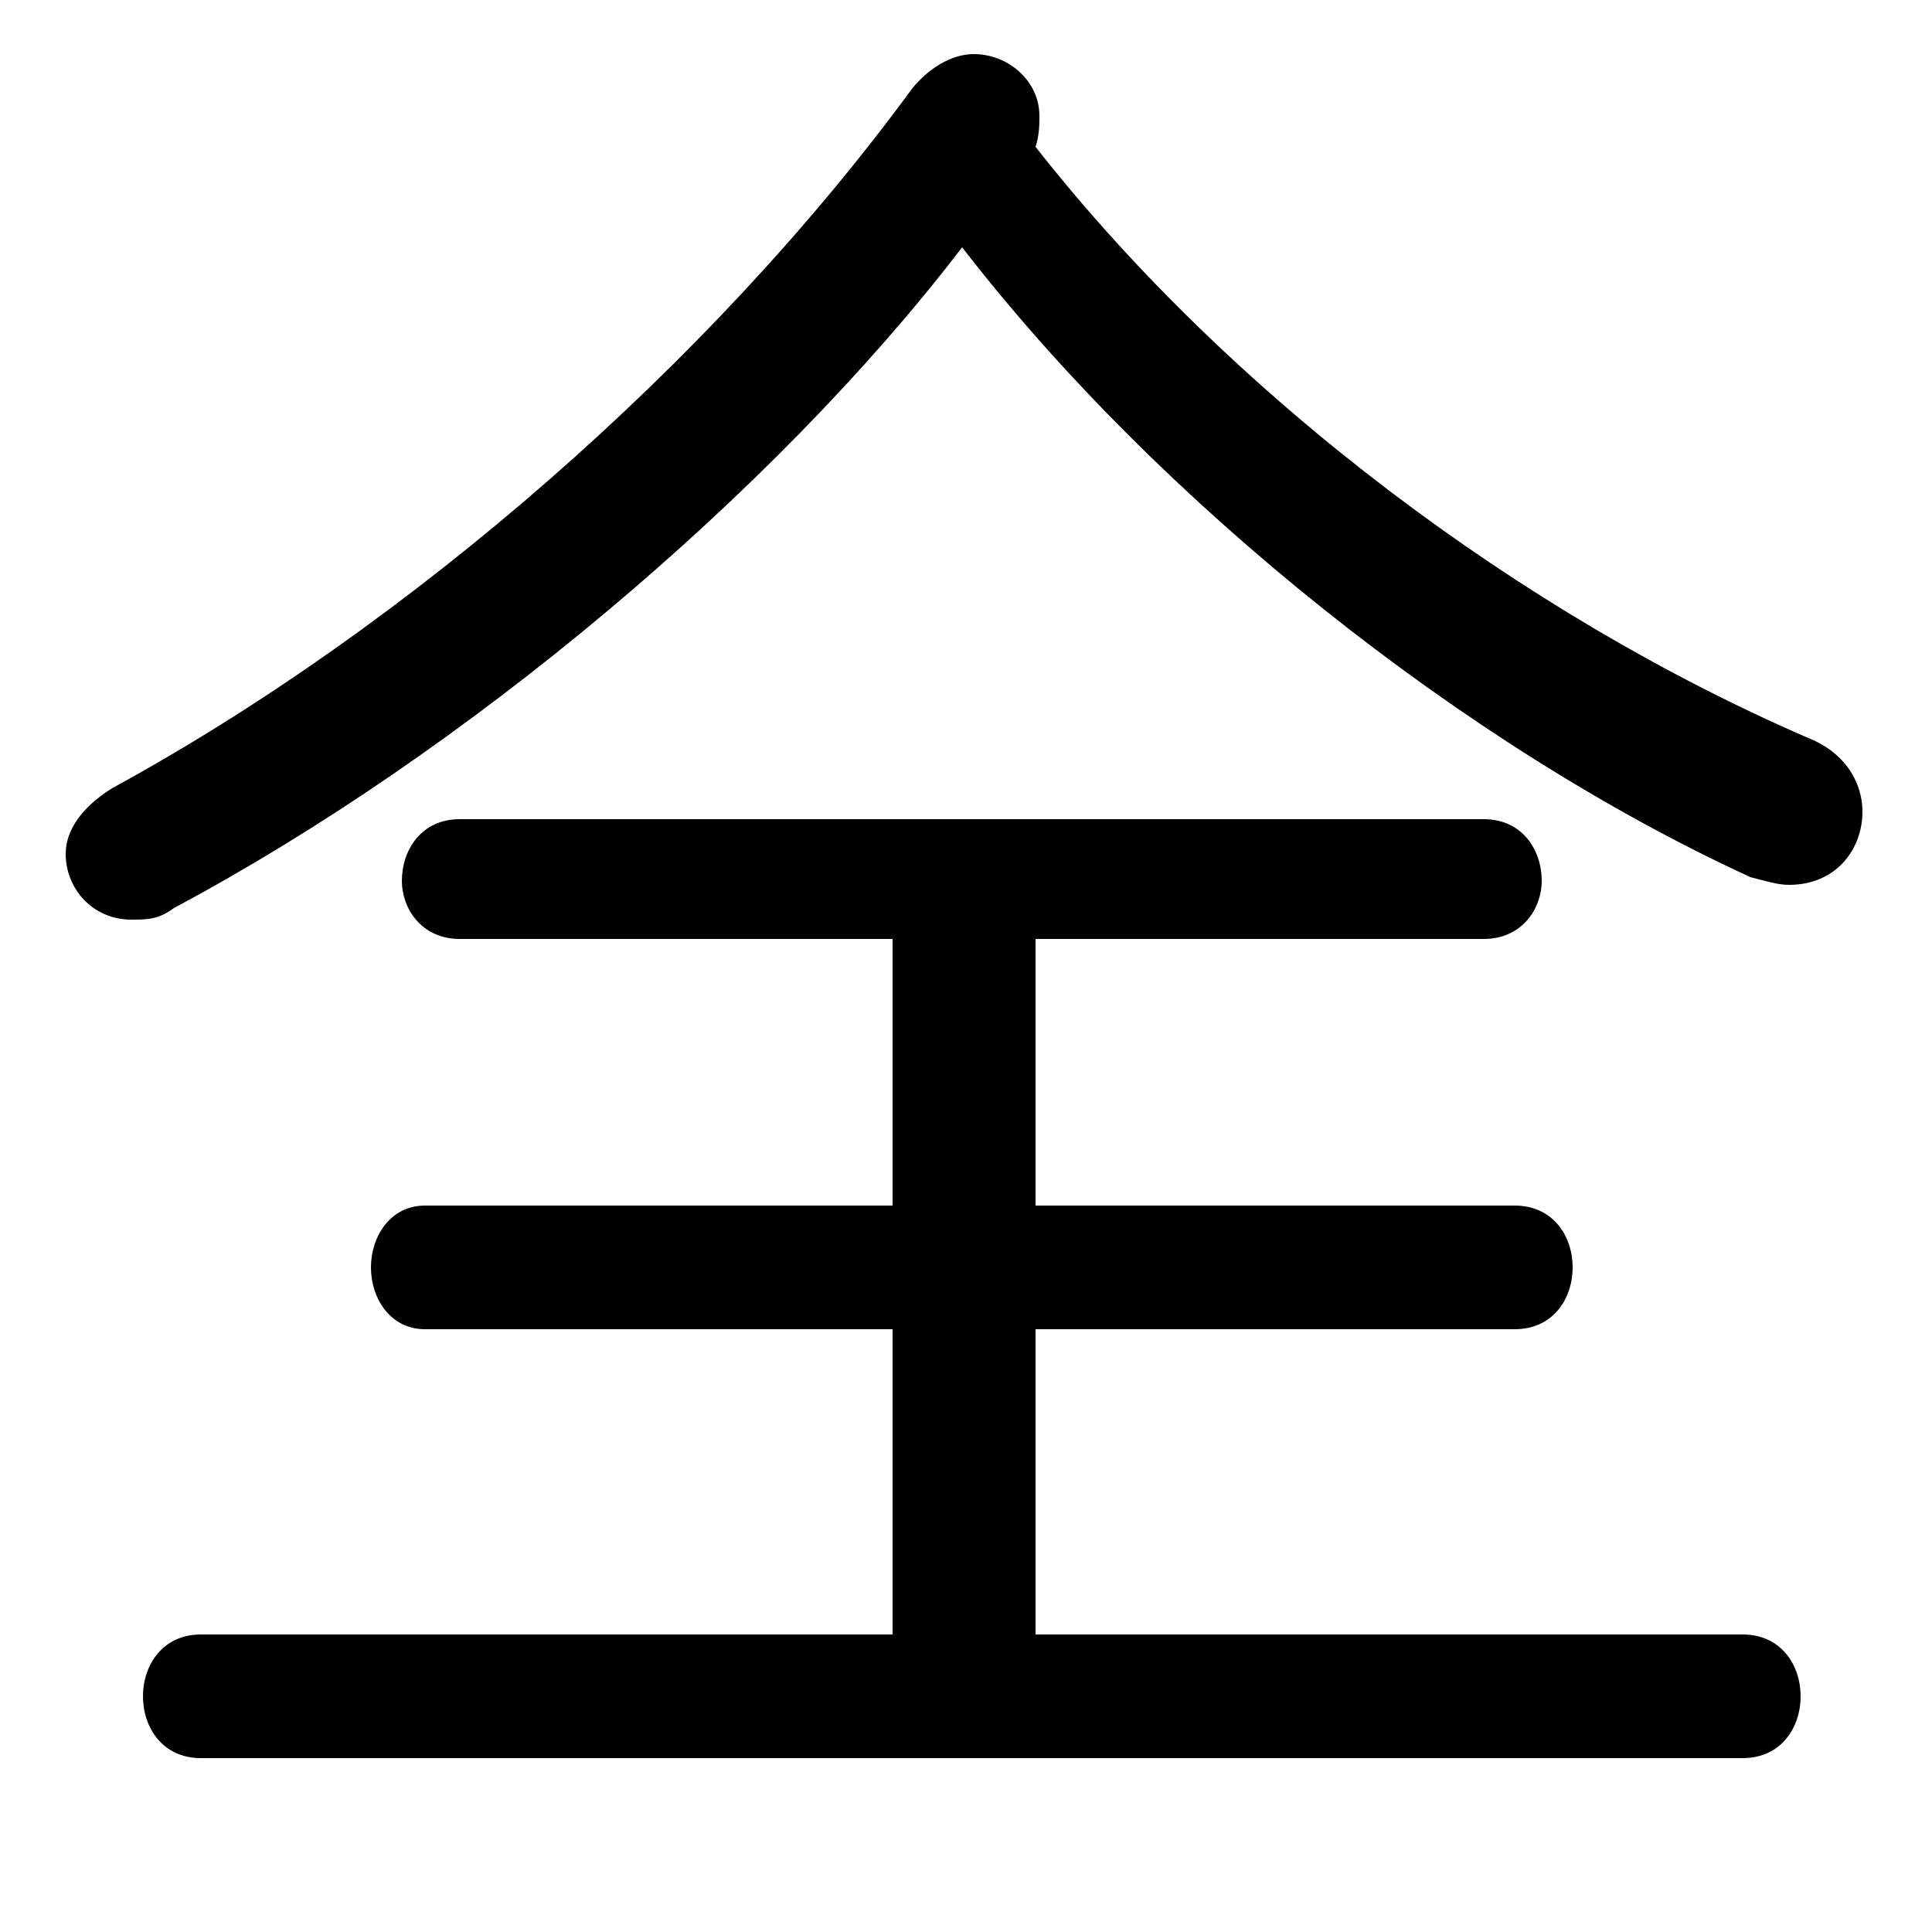 <svg xmlns="http://www.w3.org/2000/svg" viewBox="0 -44.0 50.0 50.0">
    <rect x="0" y="-44.0" width="50.0" height="50.0" fill="#808080" stroke="none"/>
    <g transform="scale(1, -1)">
        <!-- ボディの枠 -->
        <rect x="0" y="-6.0" width="50.0" height="50.0"
            stroke="white" fill="white"/>
        <!-- グリフ座標系の原点 -->
        <circle cx="0" cy="0" r="5" fill="white"/>
        <!-- グリフのアウトライン -->
        <g style="fill:black;stroke:#000000;stroke-width:0;stroke-linecap:round;stroke-linejoin:round;">
        <path d="M 24.9 37.6 C 30.0 31.0 37.9 24.7 45.3 21.3 C 45.7 21.2 46.0 21.1 46.3 21.1 C 47.5 21.1 48.2 22.0 48.2 23.0 C 48.2 23.7 47.8 24.5 46.8 24.9 C 39.4 28.1 31.9 33.7 26.8 40.2 C 26.9 40.5 26.9 40.8 26.9 41.0 C 26.9 41.9 26.1 42.6 25.2 42.6 C 24.6 42.6 24.0 42.2 23.6 41.7 C 18.4 34.6 10.6 27.8 2.9 23.6 C 2.1 23.1 1.7 22.5 1.7 21.9 C 1.7 21.0 2.4 20.2 3.4 20.2 C 3.8 20.2 4.1 20.2 4.5 20.5 C 12.0 24.5 20.0 31.2 24.9 37.6 Z M 26.8 1.7 L 26.8 9.6 L 39.2 9.6 C 40.2 9.6 40.7 10.4 40.7 11.2 C 40.7 12.0 40.2 12.8 39.2 12.8 L 26.8 12.8 L 26.8 19.7 L 38.4 19.7 C 39.4 19.7 39.9 20.5 39.9 21.2 C 39.9 22.0 39.4 22.8 38.4 22.8 L 11.9 22.8 C 10.9 22.8 10.4 22.0 10.4 21.2 C 10.4 20.5 10.9 19.7 11.9 19.7 L 23.1 19.7 L 23.1 12.8 L 11.0 12.8 C 10.1 12.8 9.6 12.0 9.6 11.2 C 9.6 10.4 10.1 9.6 11.0 9.6 L 23.1 9.6 L 23.1 1.7 L 5.2 1.7 C 4.2 1.7 3.7 0.9 3.7 0.1 C 3.7 -0.7 4.2 -1.5 5.2 -1.5 L 45.1 -1.5 C 46.1 -1.5 46.6 -0.7 46.6 0.1 C 46.6 0.9 46.1 1.7 45.1 1.7 Z"/>
    </g>
    </g>
</svg>
